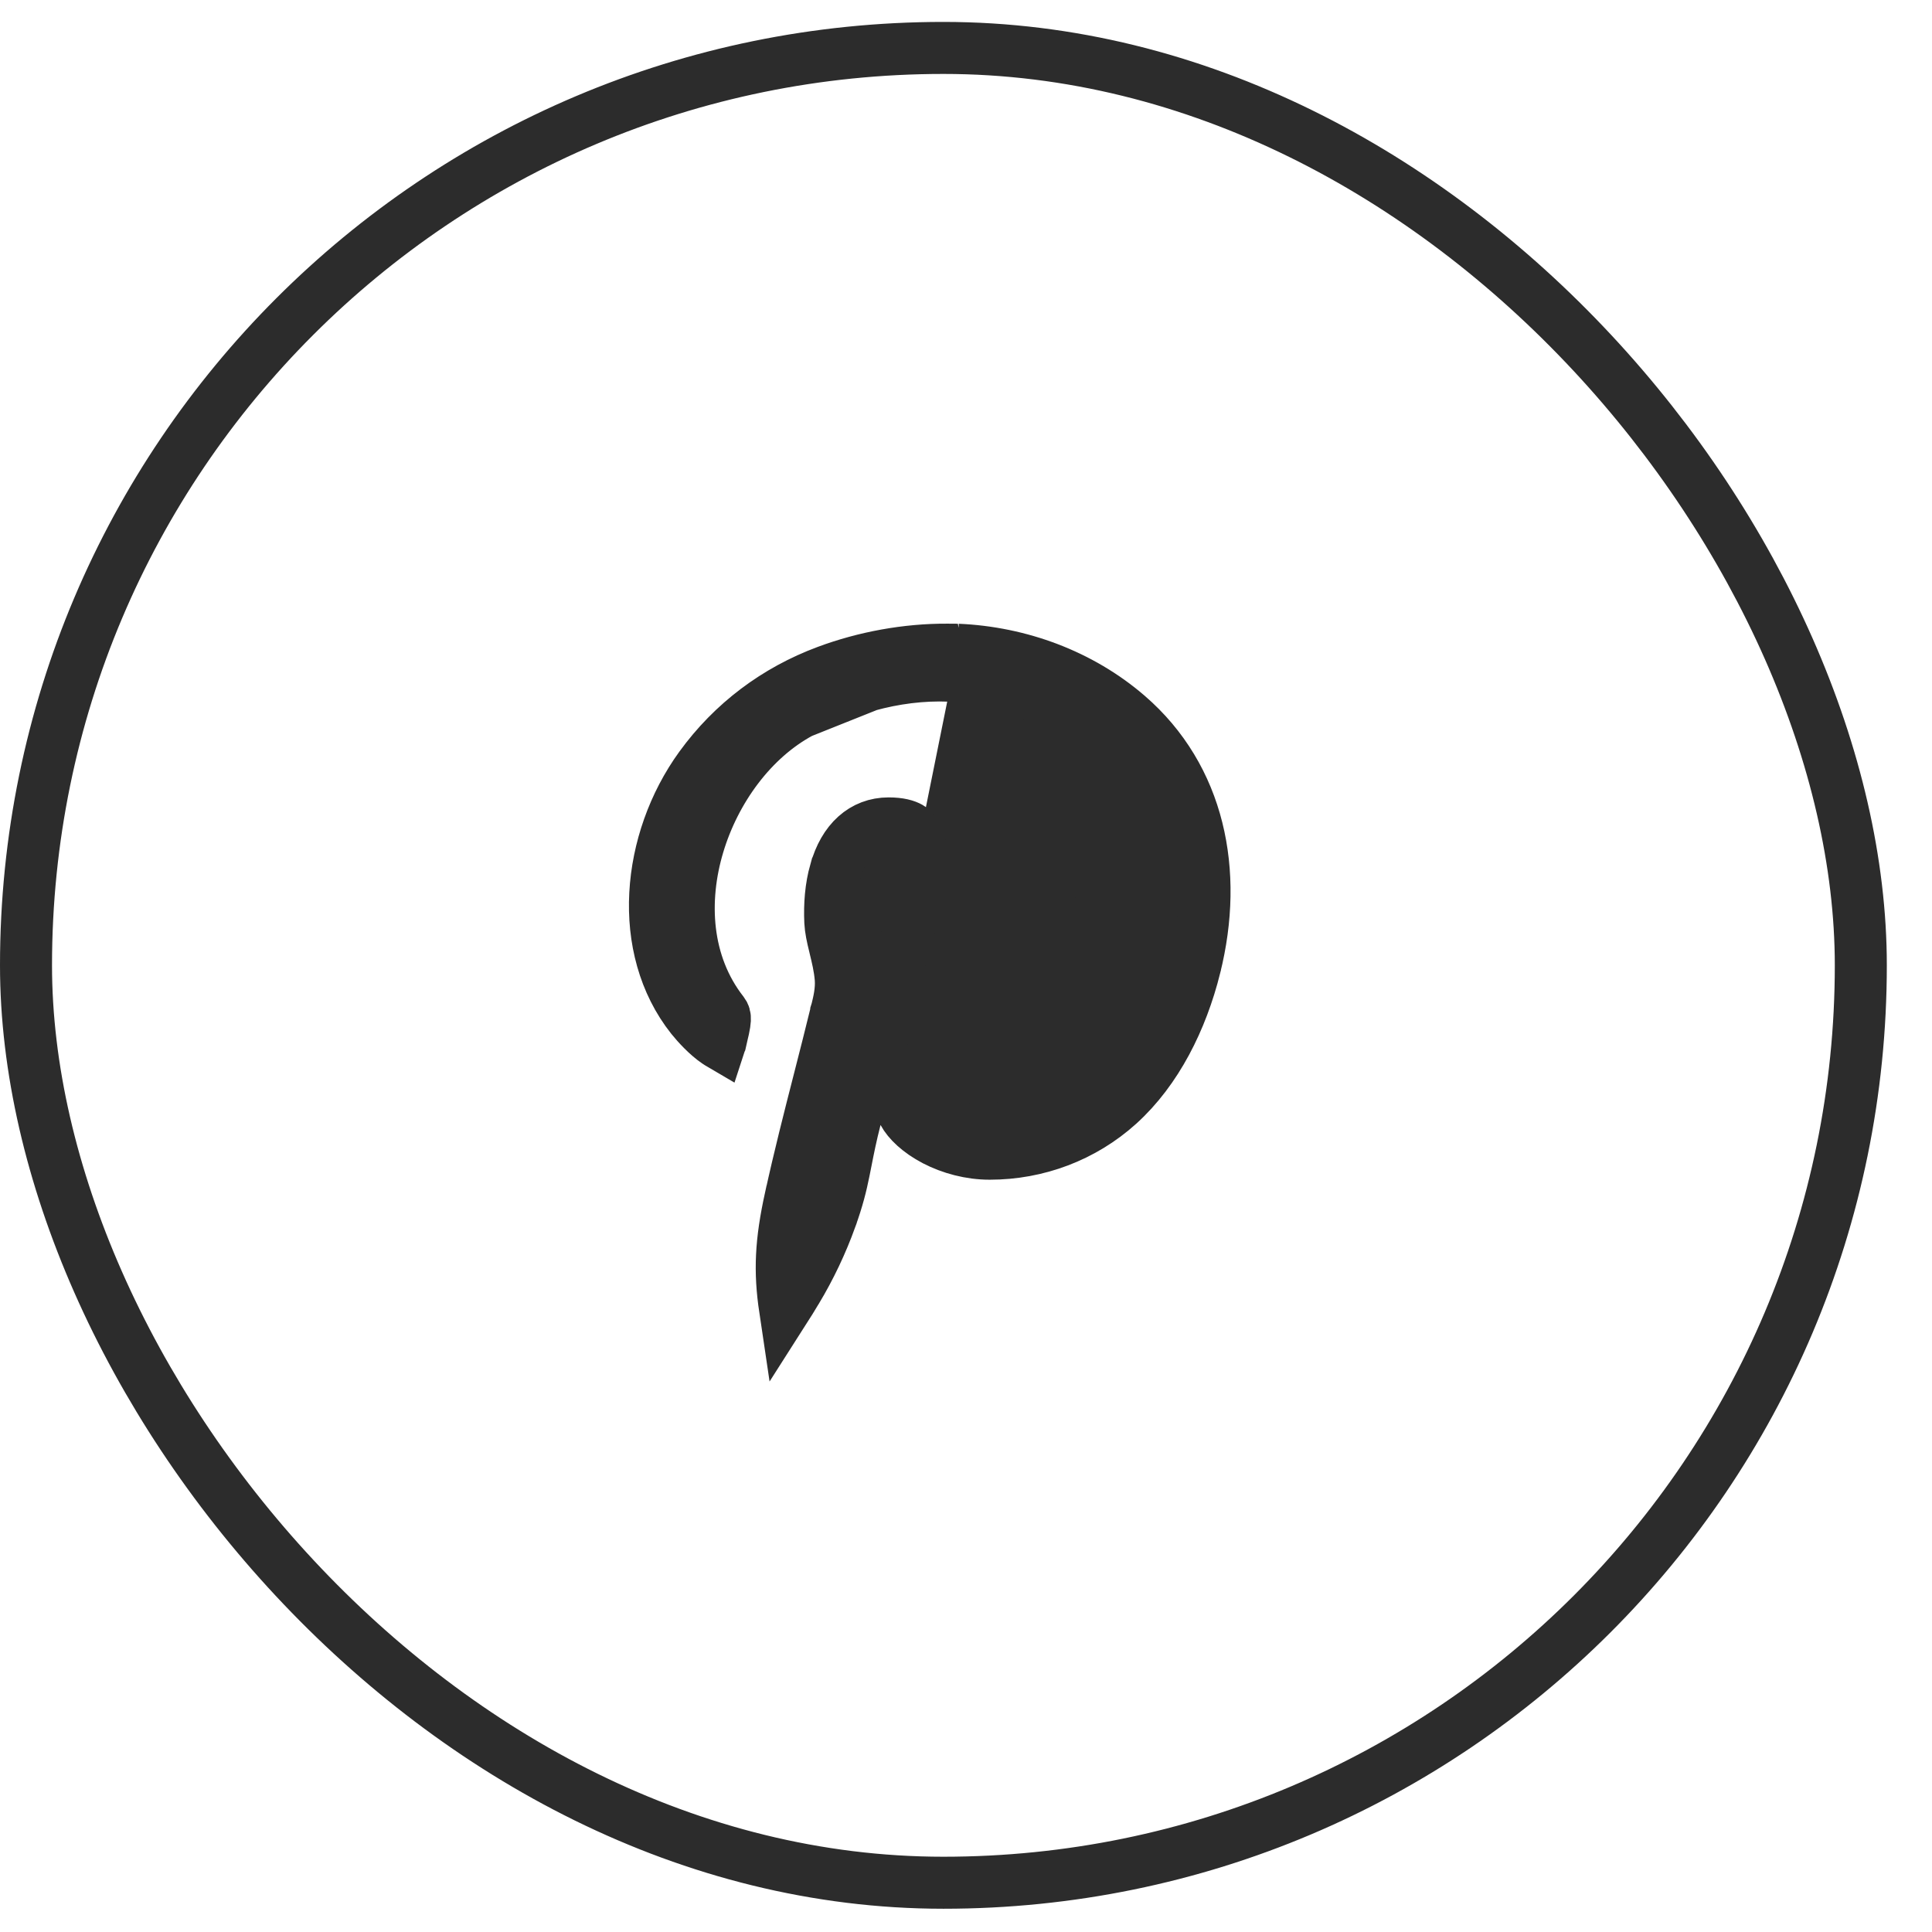 <svg width="26" height="26" viewBox="0 0 26 26" fill="none" xmlns="http://www.w3.org/2000/svg">
<g id="Group 132466">
<rect id="Rectangle 39175" x="0.35" y="0.645" width="24.692" height="24.692" rx="12.346" stroke="#2C2C2C" stroke-width="0.7"/>
<path id="Vector" d="M12.888 8.744L12.75 8.743C12.202 8.74 11.633 8.845 11.126 9.034L11.126 9.034C10.443 9.288 9.858 9.725 9.425 10.322L9.425 10.322C8.706 11.314 8.565 12.759 9.308 13.695C9.38 13.785 9.517 13.935 9.649 14.024C9.663 14.034 9.677 14.042 9.689 14.049C9.692 14.04 9.694 14.03 9.696 14.018L9.697 14.016L9.697 14.016C9.704 13.985 9.711 13.954 9.717 13.927L9.718 13.922C9.725 13.892 9.731 13.866 9.737 13.841C9.748 13.791 9.753 13.754 9.755 13.724C9.757 13.677 9.75 13.655 9.729 13.627C9.214 12.969 9.175 12.113 9.397 11.372C9.618 10.632 10.117 9.939 10.781 9.585L12.888 8.744ZM12.888 8.744C13.724 8.78 14.545 9.083 15.177 9.629L15.177 9.629C16.139 10.461 16.4 11.732 16.081 13.011L16.081 13.012C15.903 13.724 15.566 14.402 15.055 14.864C14.578 15.294 13.961 15.526 13.319 15.526C13.055 15.526 12.795 15.455 12.581 15.344C12.363 15.23 12.221 15.09 12.159 14.975L11.736 14.179L11.511 15.052C11.451 15.286 11.415 15.469 11.384 15.627C11.375 15.674 11.366 15.719 11.357 15.762C11.319 15.95 11.275 16.131 11.18 16.395L11.18 16.396C11.058 16.733 10.904 17.058 10.72 17.364C10.72 17.364 10.72 17.364 10.72 17.364L10.711 17.378C10.661 17.461 10.613 17.541 10.565 17.616C10.489 17.106 10.508 16.715 10.637 16.125L10.638 16.124C10.756 15.583 10.892 15.051 11.03 14.512C11.105 14.218 11.181 13.922 11.254 13.621L11.254 13.62C11.257 13.611 11.259 13.602 11.262 13.591C11.285 13.497 11.327 13.333 11.314 13.168L11.314 13.168C11.302 13.017 11.266 12.872 11.238 12.757C11.236 12.748 11.234 12.739 11.232 12.731C11.2 12.602 11.179 12.503 11.174 12.408L11.174 12.408C11.163 12.172 11.182 11.939 11.242 11.726L11.243 11.725C11.357 11.313 11.618 11.081 11.958 11.081C12.108 11.081 12.194 11.109 12.243 11.137C12.289 11.163 12.322 11.199 12.347 11.255C12.407 11.387 12.419 11.615 12.364 11.941C12.312 12.255 12.211 12.597 12.11 12.921C12.097 12.962 12.085 13.002 12.072 13.043C11.988 13.309 11.904 13.576 11.875 13.765M12.888 8.744L10.782 9.585C11.423 9.244 12.169 9.037 12.926 9.102C13.548 9.154 14.164 9.4 14.643 9.824L14.643 9.824C15.202 10.318 15.443 11.005 15.443 11.712C15.443 12.117 15.403 12.509 15.324 12.877C15.19 13.51 14.943 14.08 14.589 14.501C14.233 14.925 13.756 15.207 13.188 15.207C12.469 15.207 11.746 14.615 11.875 13.765M11.875 13.765C11.875 13.765 11.875 13.765 11.875 13.765L12.221 13.818L11.875 13.765ZM15.093 11.712C15.093 12.094 15.055 12.462 14.982 12.804L14.411 10.086C14.88 10.502 15.093 11.084 15.093 11.712Z" fill="#2C2C2C" stroke="#2C2C2C" stroke-width="0.7"/>
</g>
</svg>
